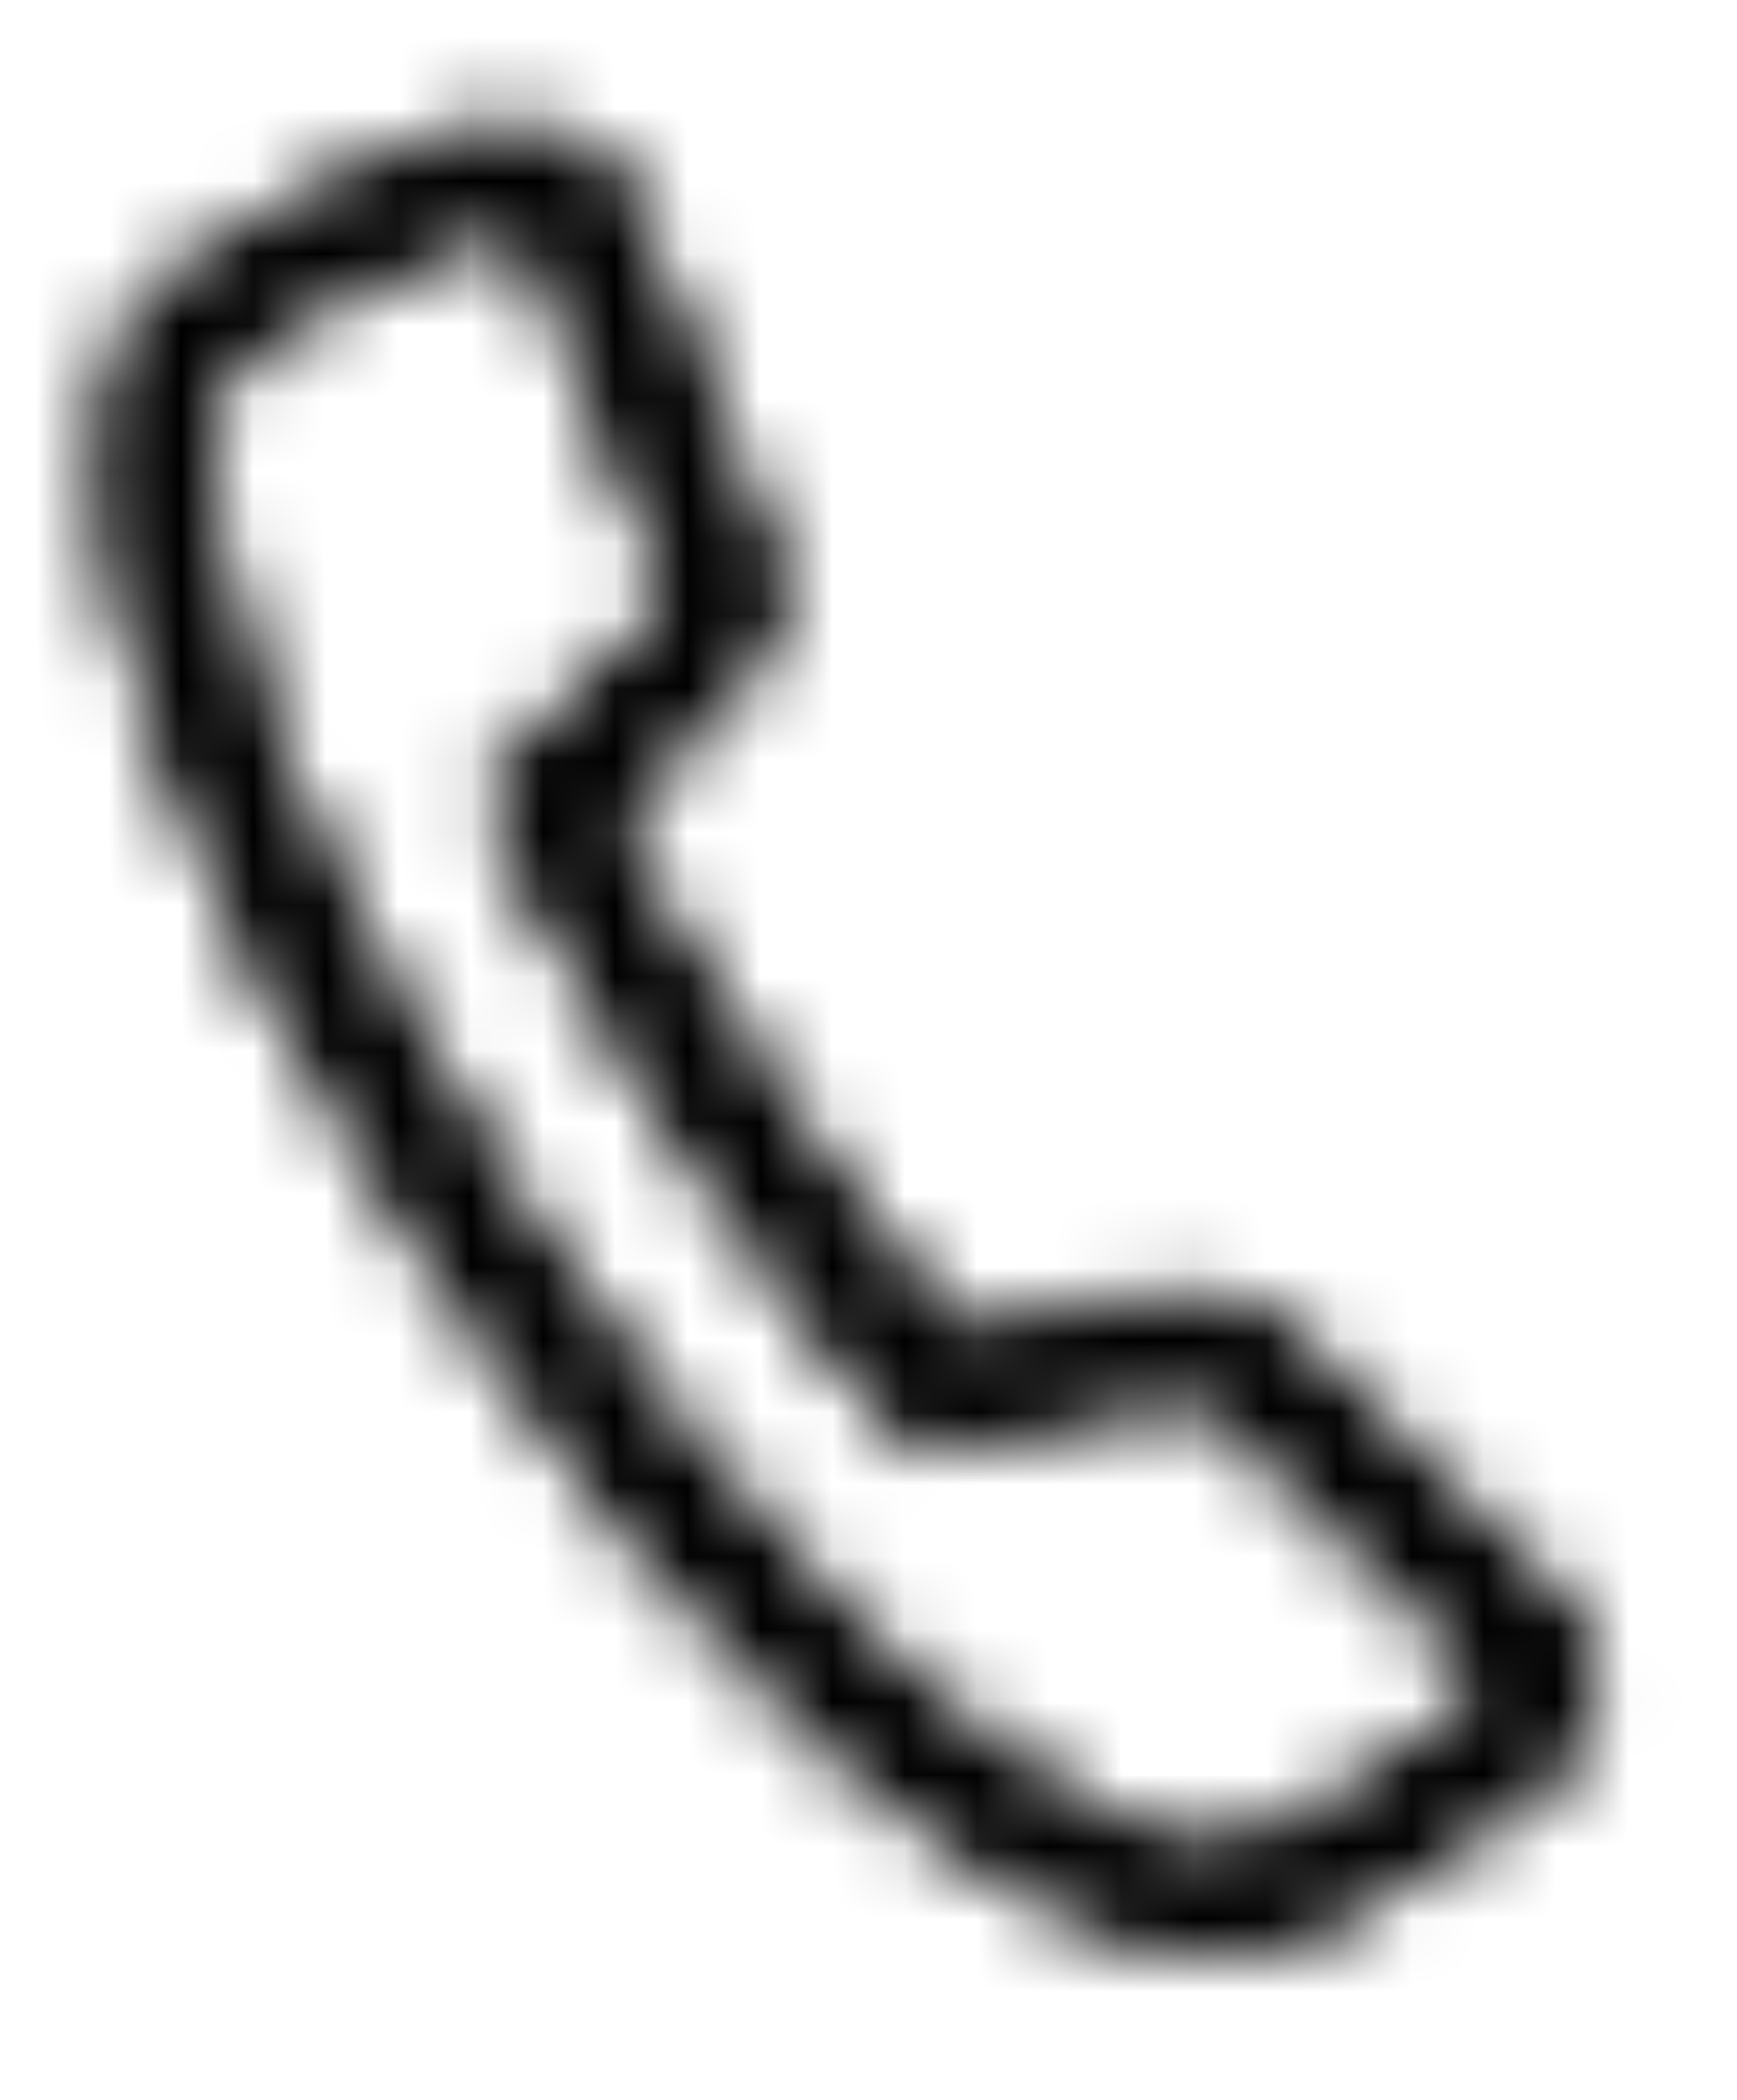 <svg width="24" height="29" viewBox="0 0 24 29" fill="none" xmlns="http://www.w3.org/2000/svg">
<mask id="mask0_13_28" style="mask-type:alpha" maskUnits="userSpaceOnUse" x="1" y="1" width="22" height="27">
<path d="M16.728 27.007C16.603 27.007 16.483 26.993 16.373 26.965C13.124 26.142 9.659 22.981 6.057 17.564C2.457 12.151 0.979 7.88 1.665 4.871C1.985 3.47 6.121 1.937 6.162 1.923C7.176 1.558 8.312 1.928 8.64 2.671C8.822 3.078 10.478 7.298 10.653 7.773C10.854 8.317 10.632 9.001 10.053 9.601C9.776 9.889 8.893 10.751 8.417 11.212C8.665 11.775 9.282 13.028 10.61 15.021C11.937 17.017 12.869 18.094 13.302 18.554C13.967 18.379 15.208 18.054 15.615 17.961C16.433 17.772 17.212 17.896 17.656 18.306C18.064 18.68 21.382 21.97 21.685 22.284C21.934 22.545 22.064 22.919 22.037 23.311C22.002 23.808 21.733 24.283 21.277 24.65C21.248 24.673 18.242 27.007 16.728 27.007ZM7.006 3.096C6.906 3.096 6.799 3.116 6.687 3.157C5.488 3.585 3.292 4.712 3.074 5.157C2.321 8.467 4.951 13.358 7.29 16.875C9.629 20.392 13.165 24.773 16.734 25.683C17.361 25.673 19.488 24.33 20.321 23.656C20.608 23.427 20.615 23.198 20.585 23.141C20.348 22.896 17.032 19.607 16.631 19.24C16.608 19.225 16.296 19.17 15.966 19.246C15.41 19.373 13.273 19.94 13.271 19.941L12.869 20.047L12.568 19.78C12.52 19.738 11.361 18.697 9.377 15.711C7.389 12.728 6.91 11.306 6.892 11.246L6.771 10.88L7.059 10.601C7.06 10.6 8.59 9.119 8.969 8.727C9.221 8.463 9.289 8.246 9.281 8.187C9.117 7.747 7.472 3.551 7.3 3.17C7.294 3.168 7.197 3.096 7.006 3.096Z" fill="black"/>
<path fill-rule="evenodd" clip-rule="evenodd" d="M16.728 27.007C16.603 27.007 16.483 26.993 16.373 26.965C13.124 26.142 9.659 22.981 6.057 17.564C2.457 12.151 0.979 7.88 1.665 4.871C1.985 3.47 6.121 1.937 6.162 1.923C7.176 1.558 8.312 1.928 8.64 2.671C8.822 3.078 10.478 7.298 10.653 7.773C10.854 8.317 10.632 9.001 10.053 9.601C9.776 9.889 8.893 10.751 8.417 11.212C8.665 11.775 9.282 13.028 10.61 15.021C11.937 17.017 12.869 18.094 13.302 18.554C13.967 18.379 15.208 18.054 15.615 17.961C16.433 17.772 17.212 17.896 17.656 18.306C18.064 18.68 21.382 21.97 21.685 22.284C21.934 22.545 22.064 22.919 22.037 23.311C22.002 23.808 21.733 24.283 21.277 24.65C21.248 24.673 18.242 27.007 16.728 27.007ZM7.006 3.096C6.906 3.096 6.799 3.116 6.687 3.157C5.488 3.585 3.292 4.712 3.074 5.157C2.321 8.467 4.951 13.358 7.29 16.875C9.629 20.392 13.165 24.773 16.734 25.683C17.361 25.673 19.488 24.33 20.321 23.656C20.608 23.427 20.615 23.198 20.585 23.141C20.348 22.896 17.032 19.607 16.631 19.24C16.608 19.225 16.296 19.17 15.966 19.246C15.41 19.373 13.273 19.94 13.271 19.941L12.869 20.047L12.568 19.78C12.52 19.738 11.361 18.697 9.377 15.711C7.389 12.728 6.91 11.306 6.892 11.246L6.771 10.88L7.059 10.601C7.06 10.6 8.59 9.119 8.969 8.727C9.221 8.463 9.289 8.246 9.281 8.187C9.117 7.747 7.472 3.551 7.3 3.17C7.294 3.168 7.197 3.096 7.006 3.096Z" fill="black"/>
</mask>
<g mask="url(#mask0_13_28)">
<rect width="29" height="29" transform="translate(-2)" fill="$magenta"/>
</g>
</svg>
